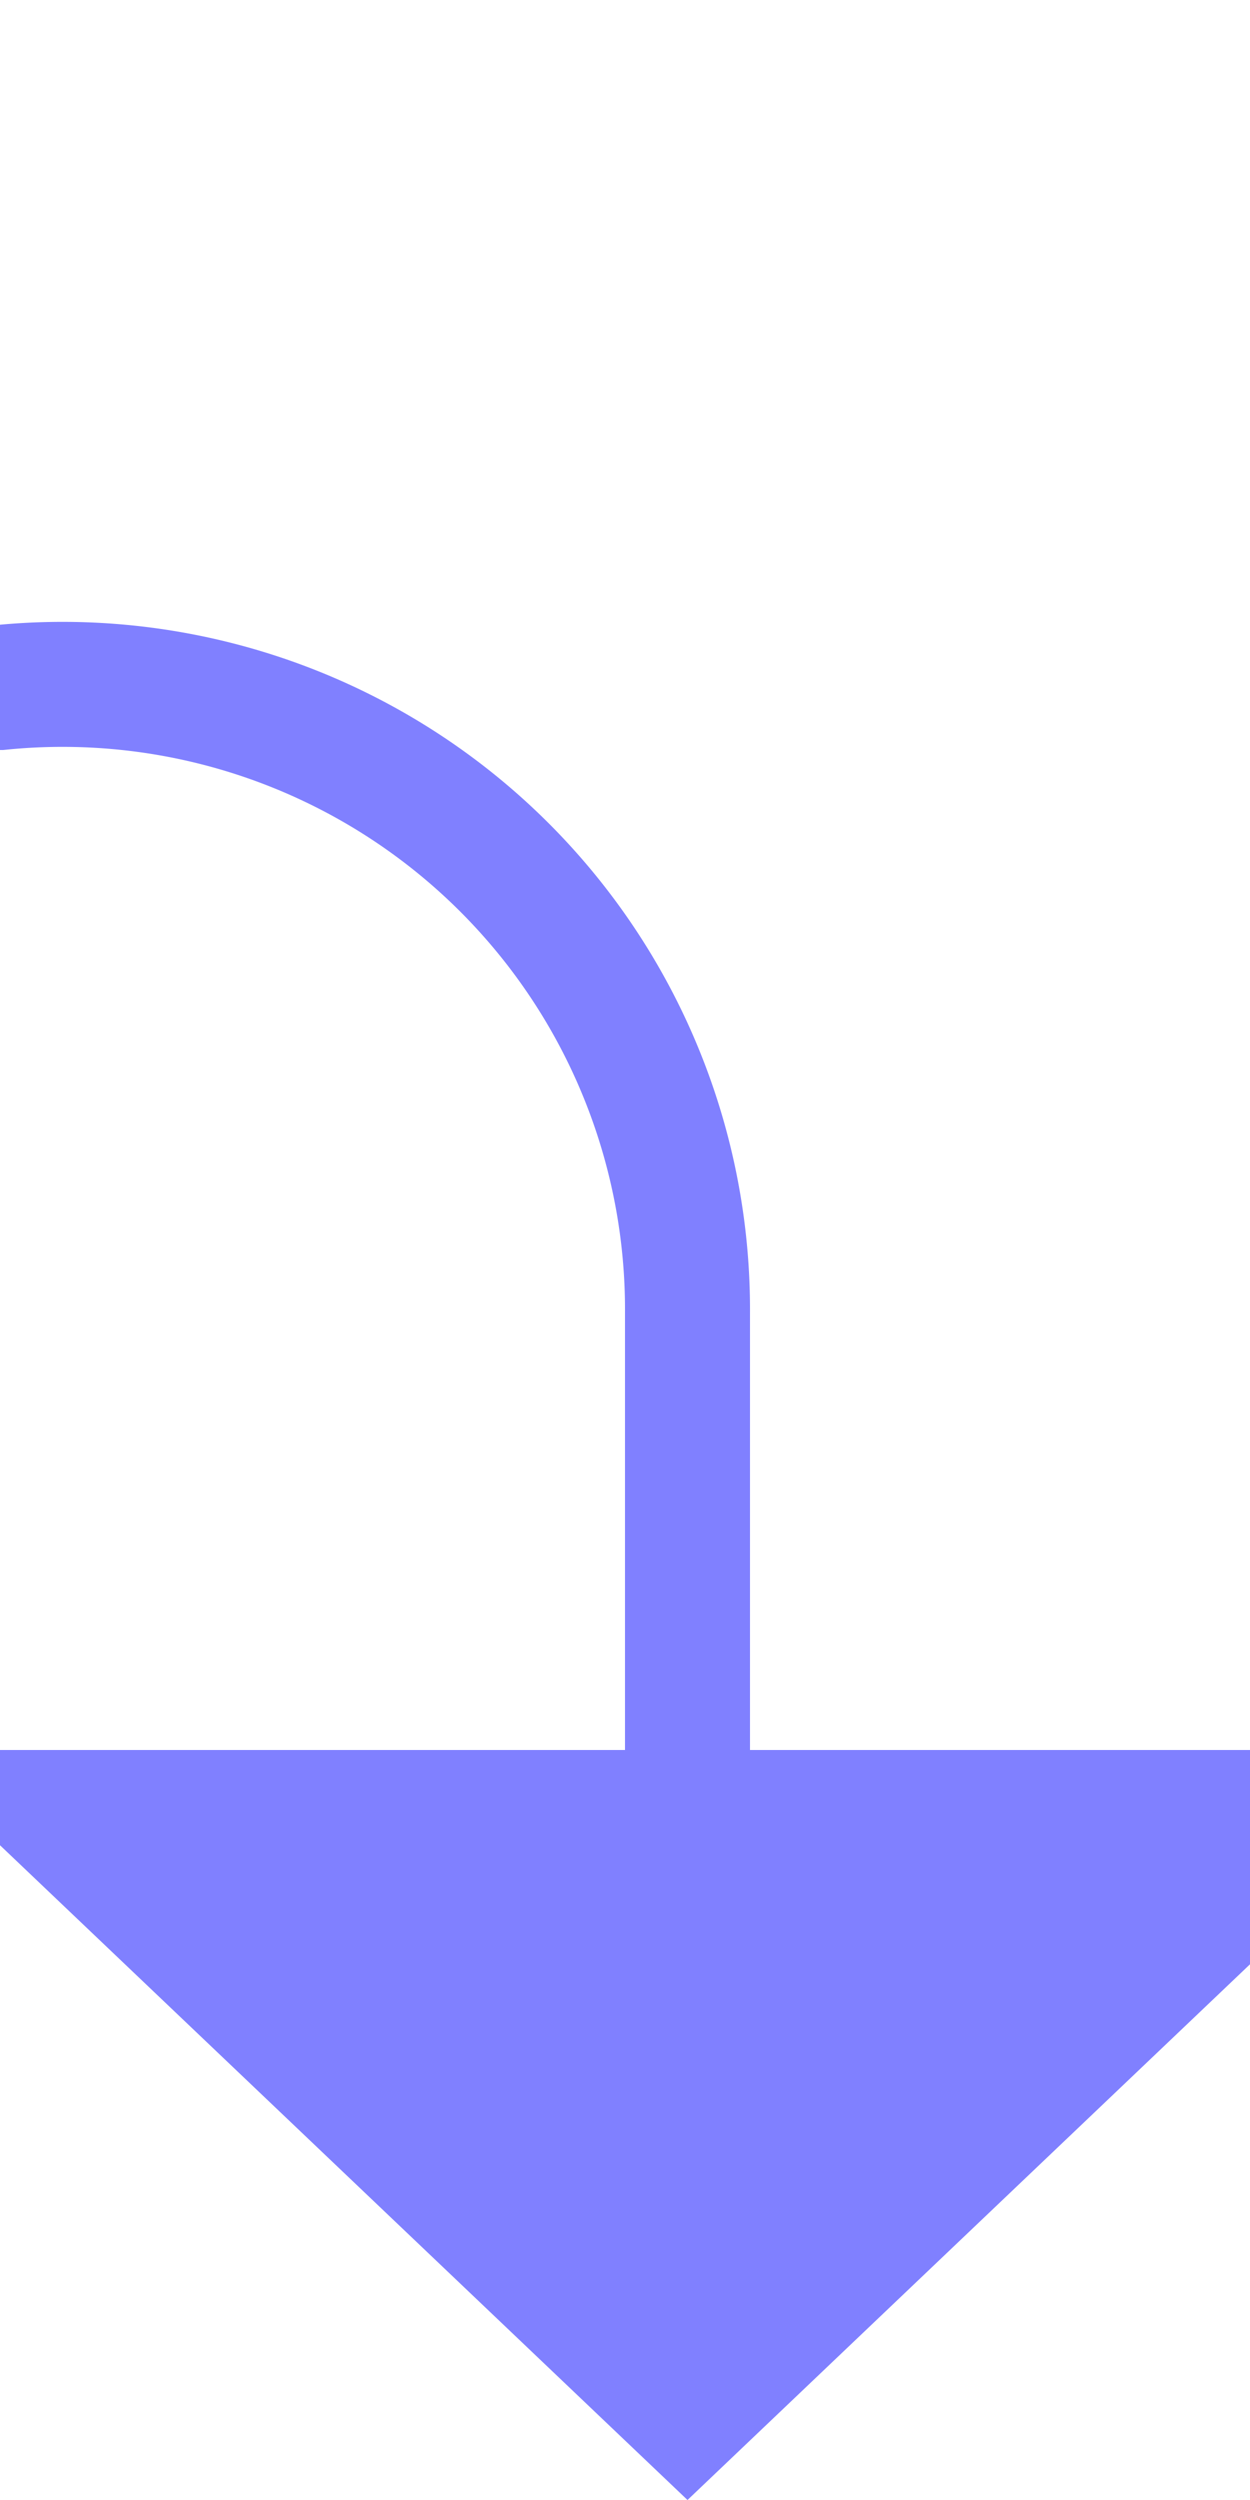 ﻿<?xml version="1.0" encoding="utf-8"?>
<svg version="1.1" xmlns:xlink="http://www.w3.org/1999/xlink" width="10px" height="20px" preserveAspectRatio="xMidYMin meet" viewBox="939 1395  8 20" xmlns="http://www.w3.org/2000/svg">
  <path d="M 770.5 1385  L 770.5 1395  A 5 5 0 0 0 775.5 1400.5 L 938 1400.5  A 5 5 0 0 1 943.5 1405.5 L 943.5 1410  " stroke-width="1" stroke="#8080ff" fill="none" />
  <path d="M 937.2 1409  L 943.5 1415  L 949.8 1409  L 937.2 1409  Z " fill-rule="nonzero" fill="#8080ff" stroke="none" />
</svg>